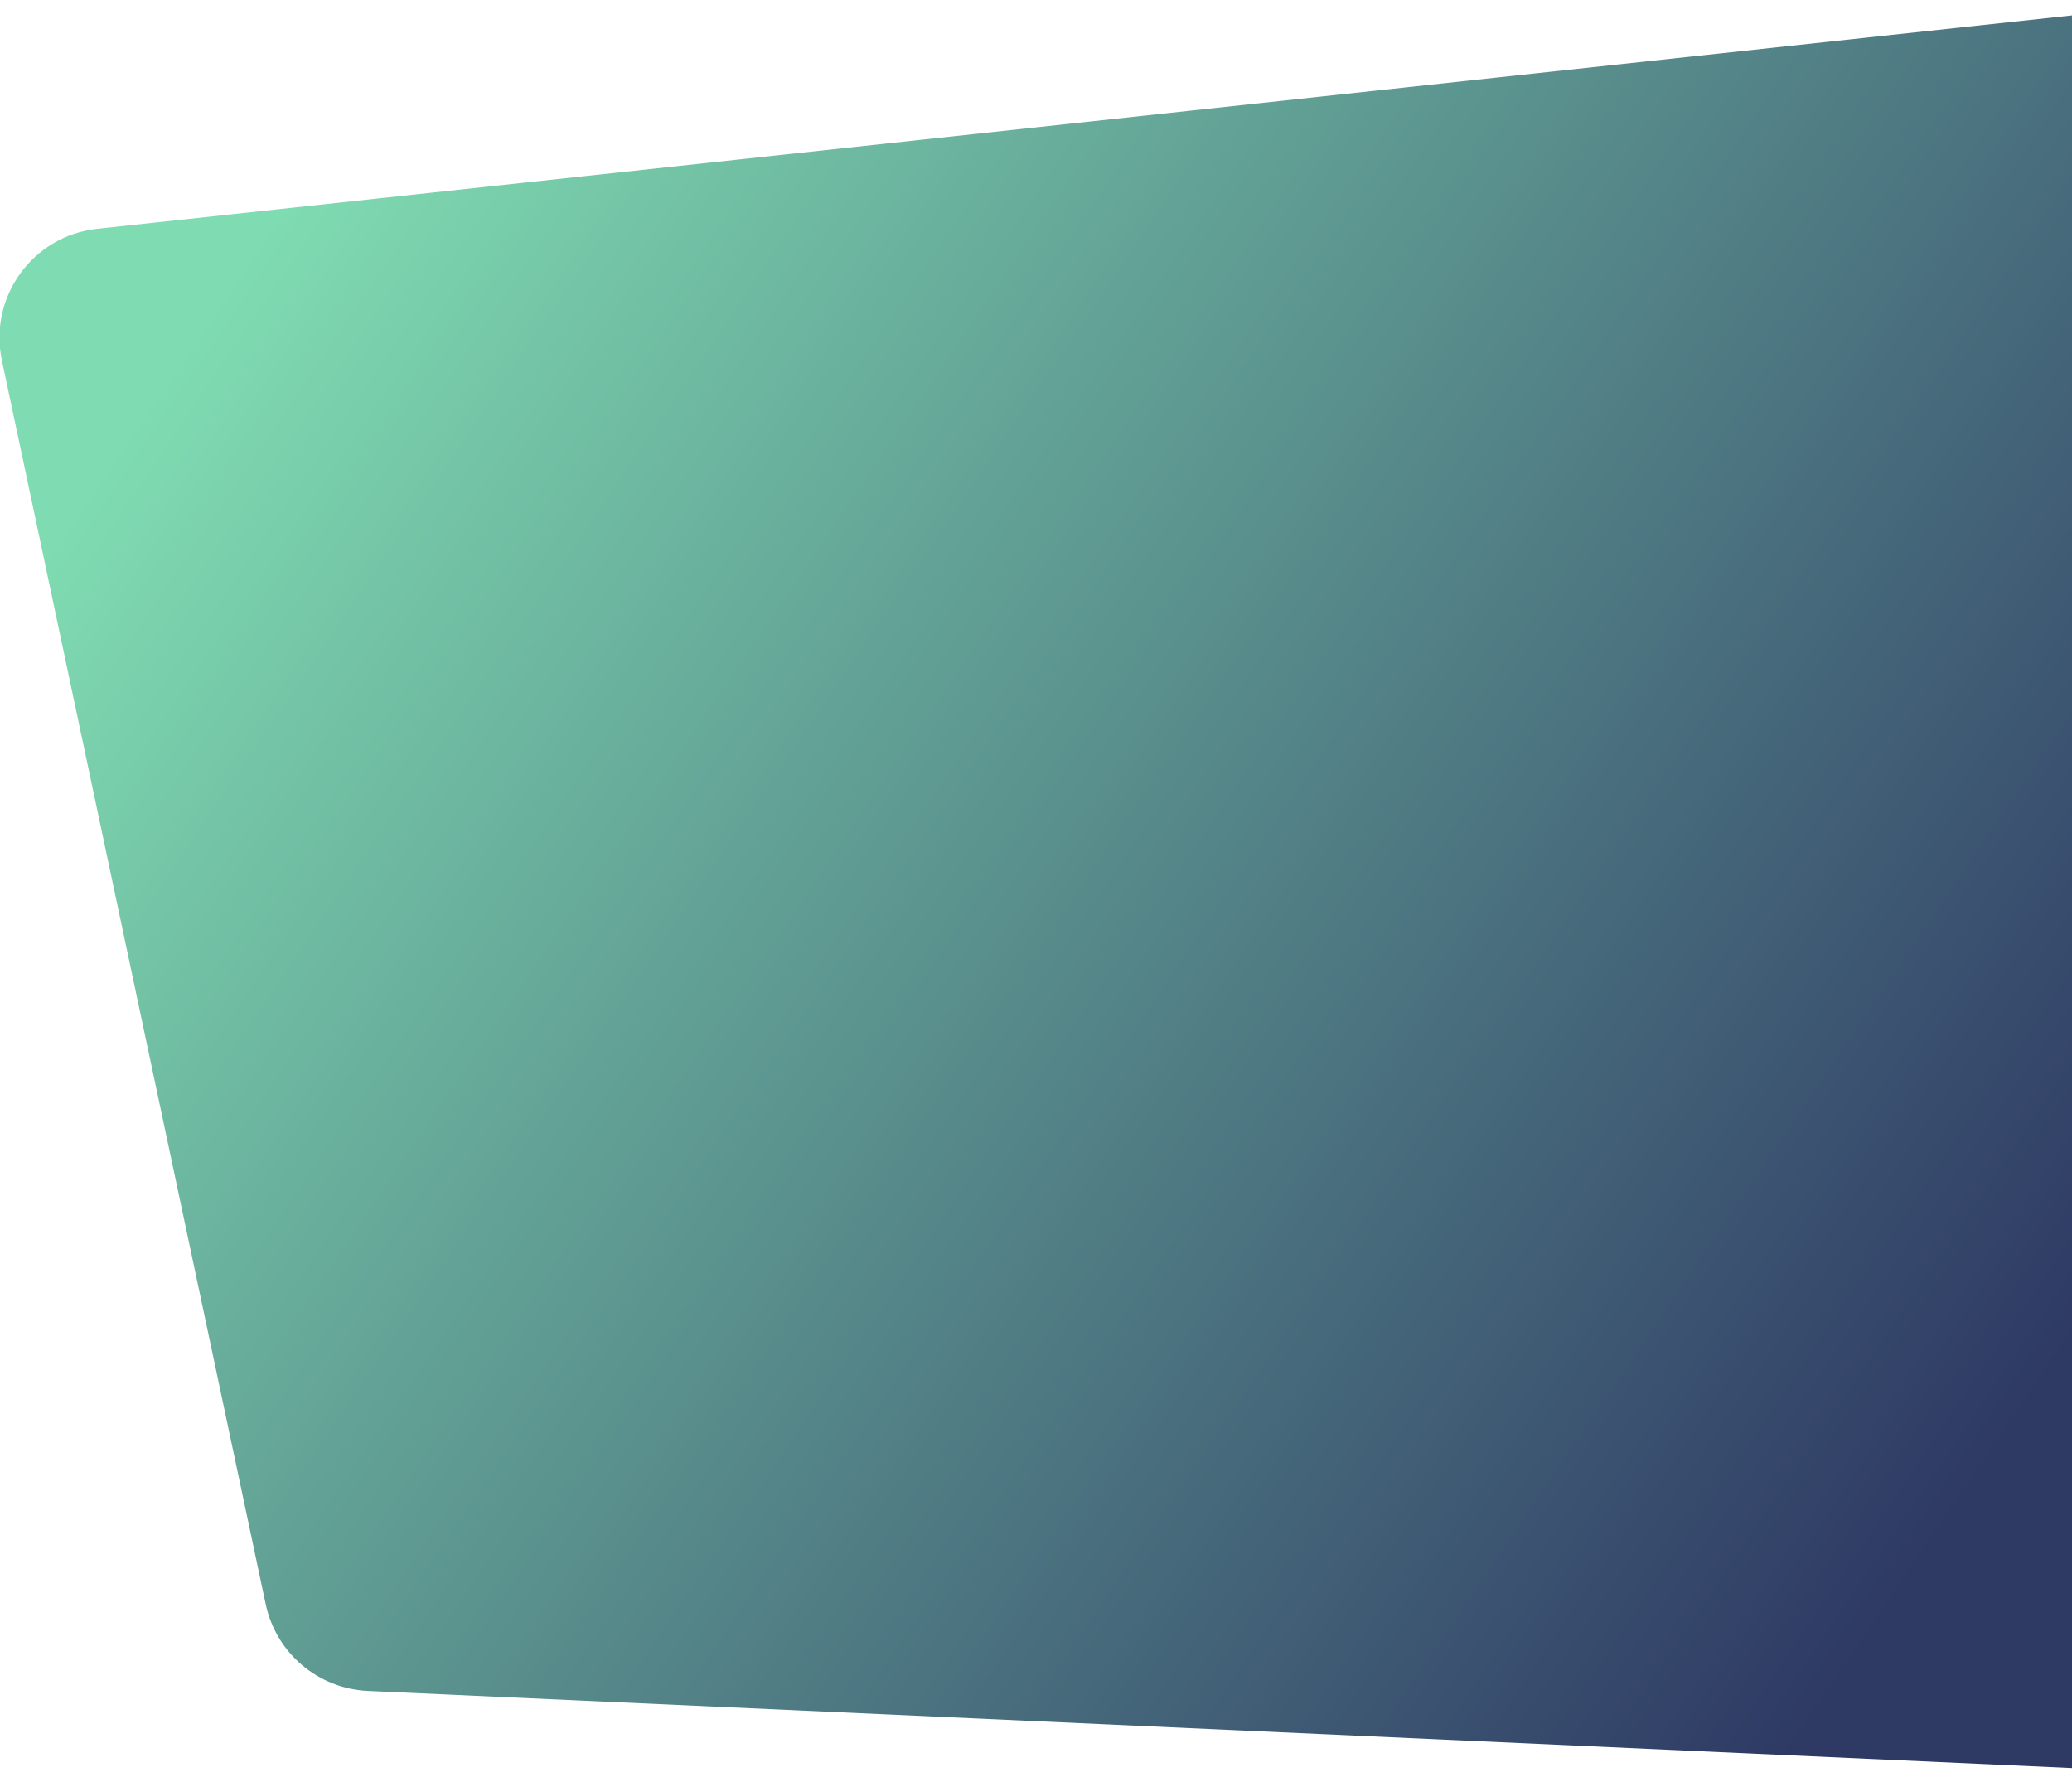 <svg width="757" height="651" viewBox="0 0 757 651" fill="none" xmlns="http://www.w3.org/2000/svg">
<path d="M905.178 607.044C907.461 631.237 887.822 651.86 863.546 650.761L134.401 617.741C116.204 616.917 100.861 603.902 97.081 586.082L0.687 131.654C-4.229 108.477 11.964 86.13 35.519 83.585L807.189 0.198C829.363 -2.198 849.214 14.004 851.309 36.208L905.178 607.044Z" fill="url(#paint0_linear_2228_2898)"/>
<defs>
<linearGradient id="paint0_linear_2228_2898" x1="854.5" y1="672" x2="-45" y2="61" gradientUnits="userSpaceOnUse">
<stop offset="0.166" stop-color="#2E3964"/>
<stop offset="0.88" stop-color="#7FDBB1"/>
</linearGradient>
</defs>
</svg>
